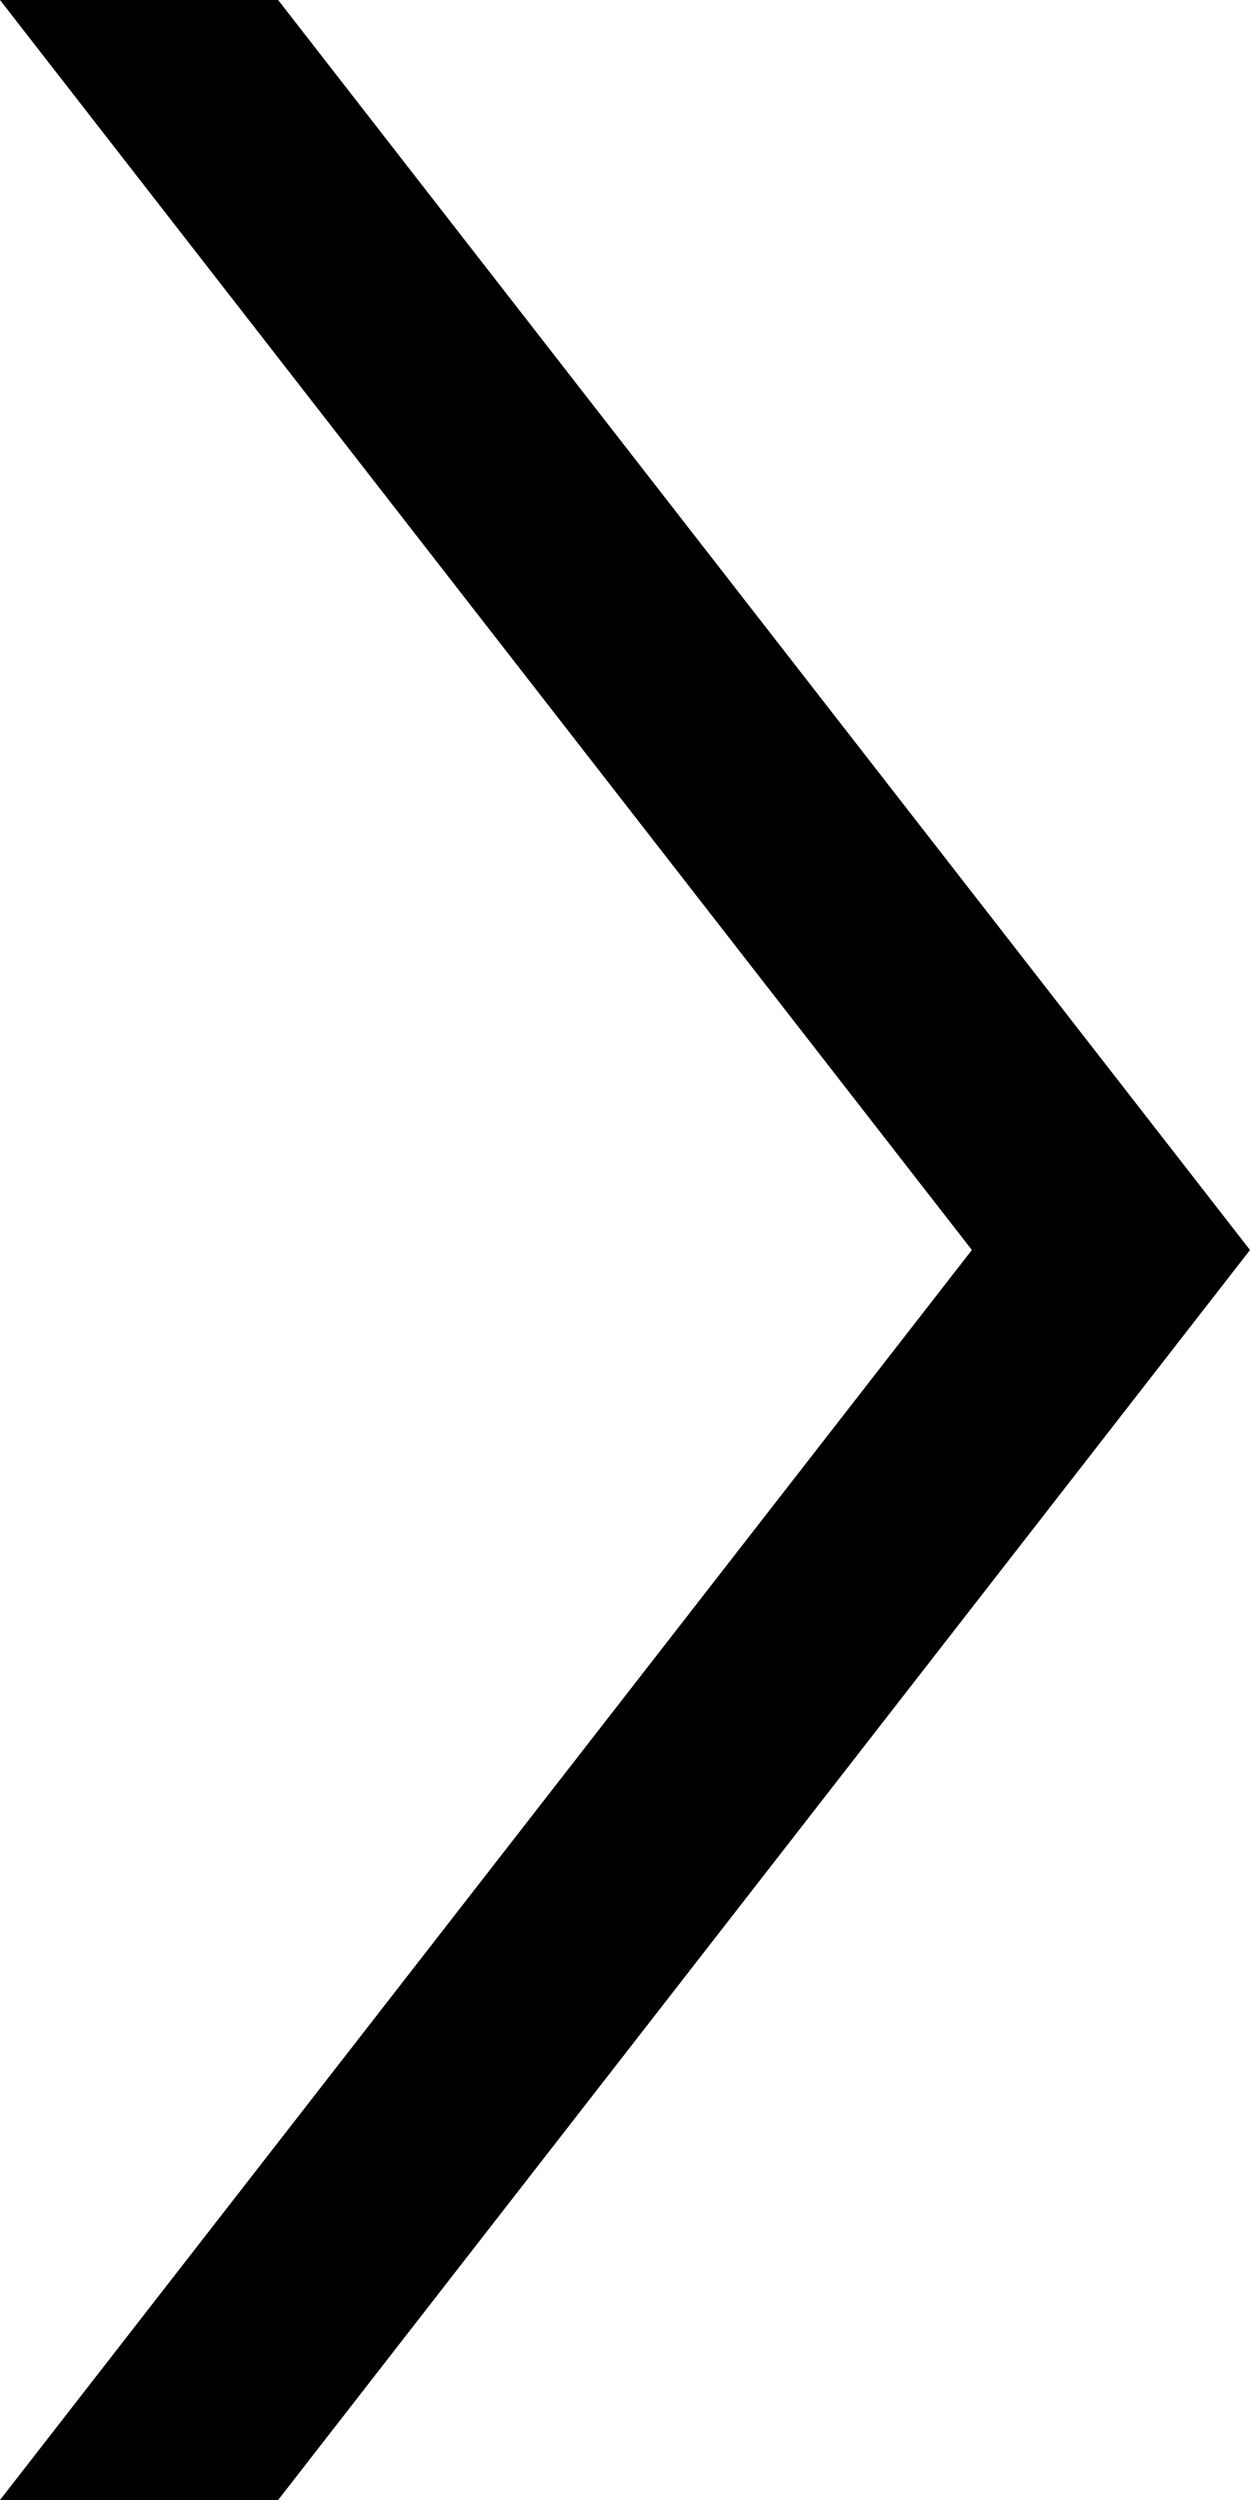 <?xml version="1.0" encoding="utf-8"?>
<!-- Generator: Adobe Illustrator 16.0.2, SVG Export Plug-In . SVG Version: 6.00 Build 0)  -->
<!DOCTYPE svg PUBLIC "-//W3C//DTD SVG 1.1//EN" "http://www.w3.org/Graphics/SVG/1.1/DTD/svg11.dtd">
<svg version="1.1" id="Layer_1" xmlns="http://www.w3.org/2000/svg" xmlns:xlink="http://www.w3.org/1999/xlink" x="0px" y="0px"
	 width="48px" height="96px" viewBox="0 0 48 96" enable-background="new 0 0 48 96" xml:space="preserve">
<polygon points="10.68,0 48,48 10.68,96 0,96 37.32,48 0,0 "/>
</svg>
